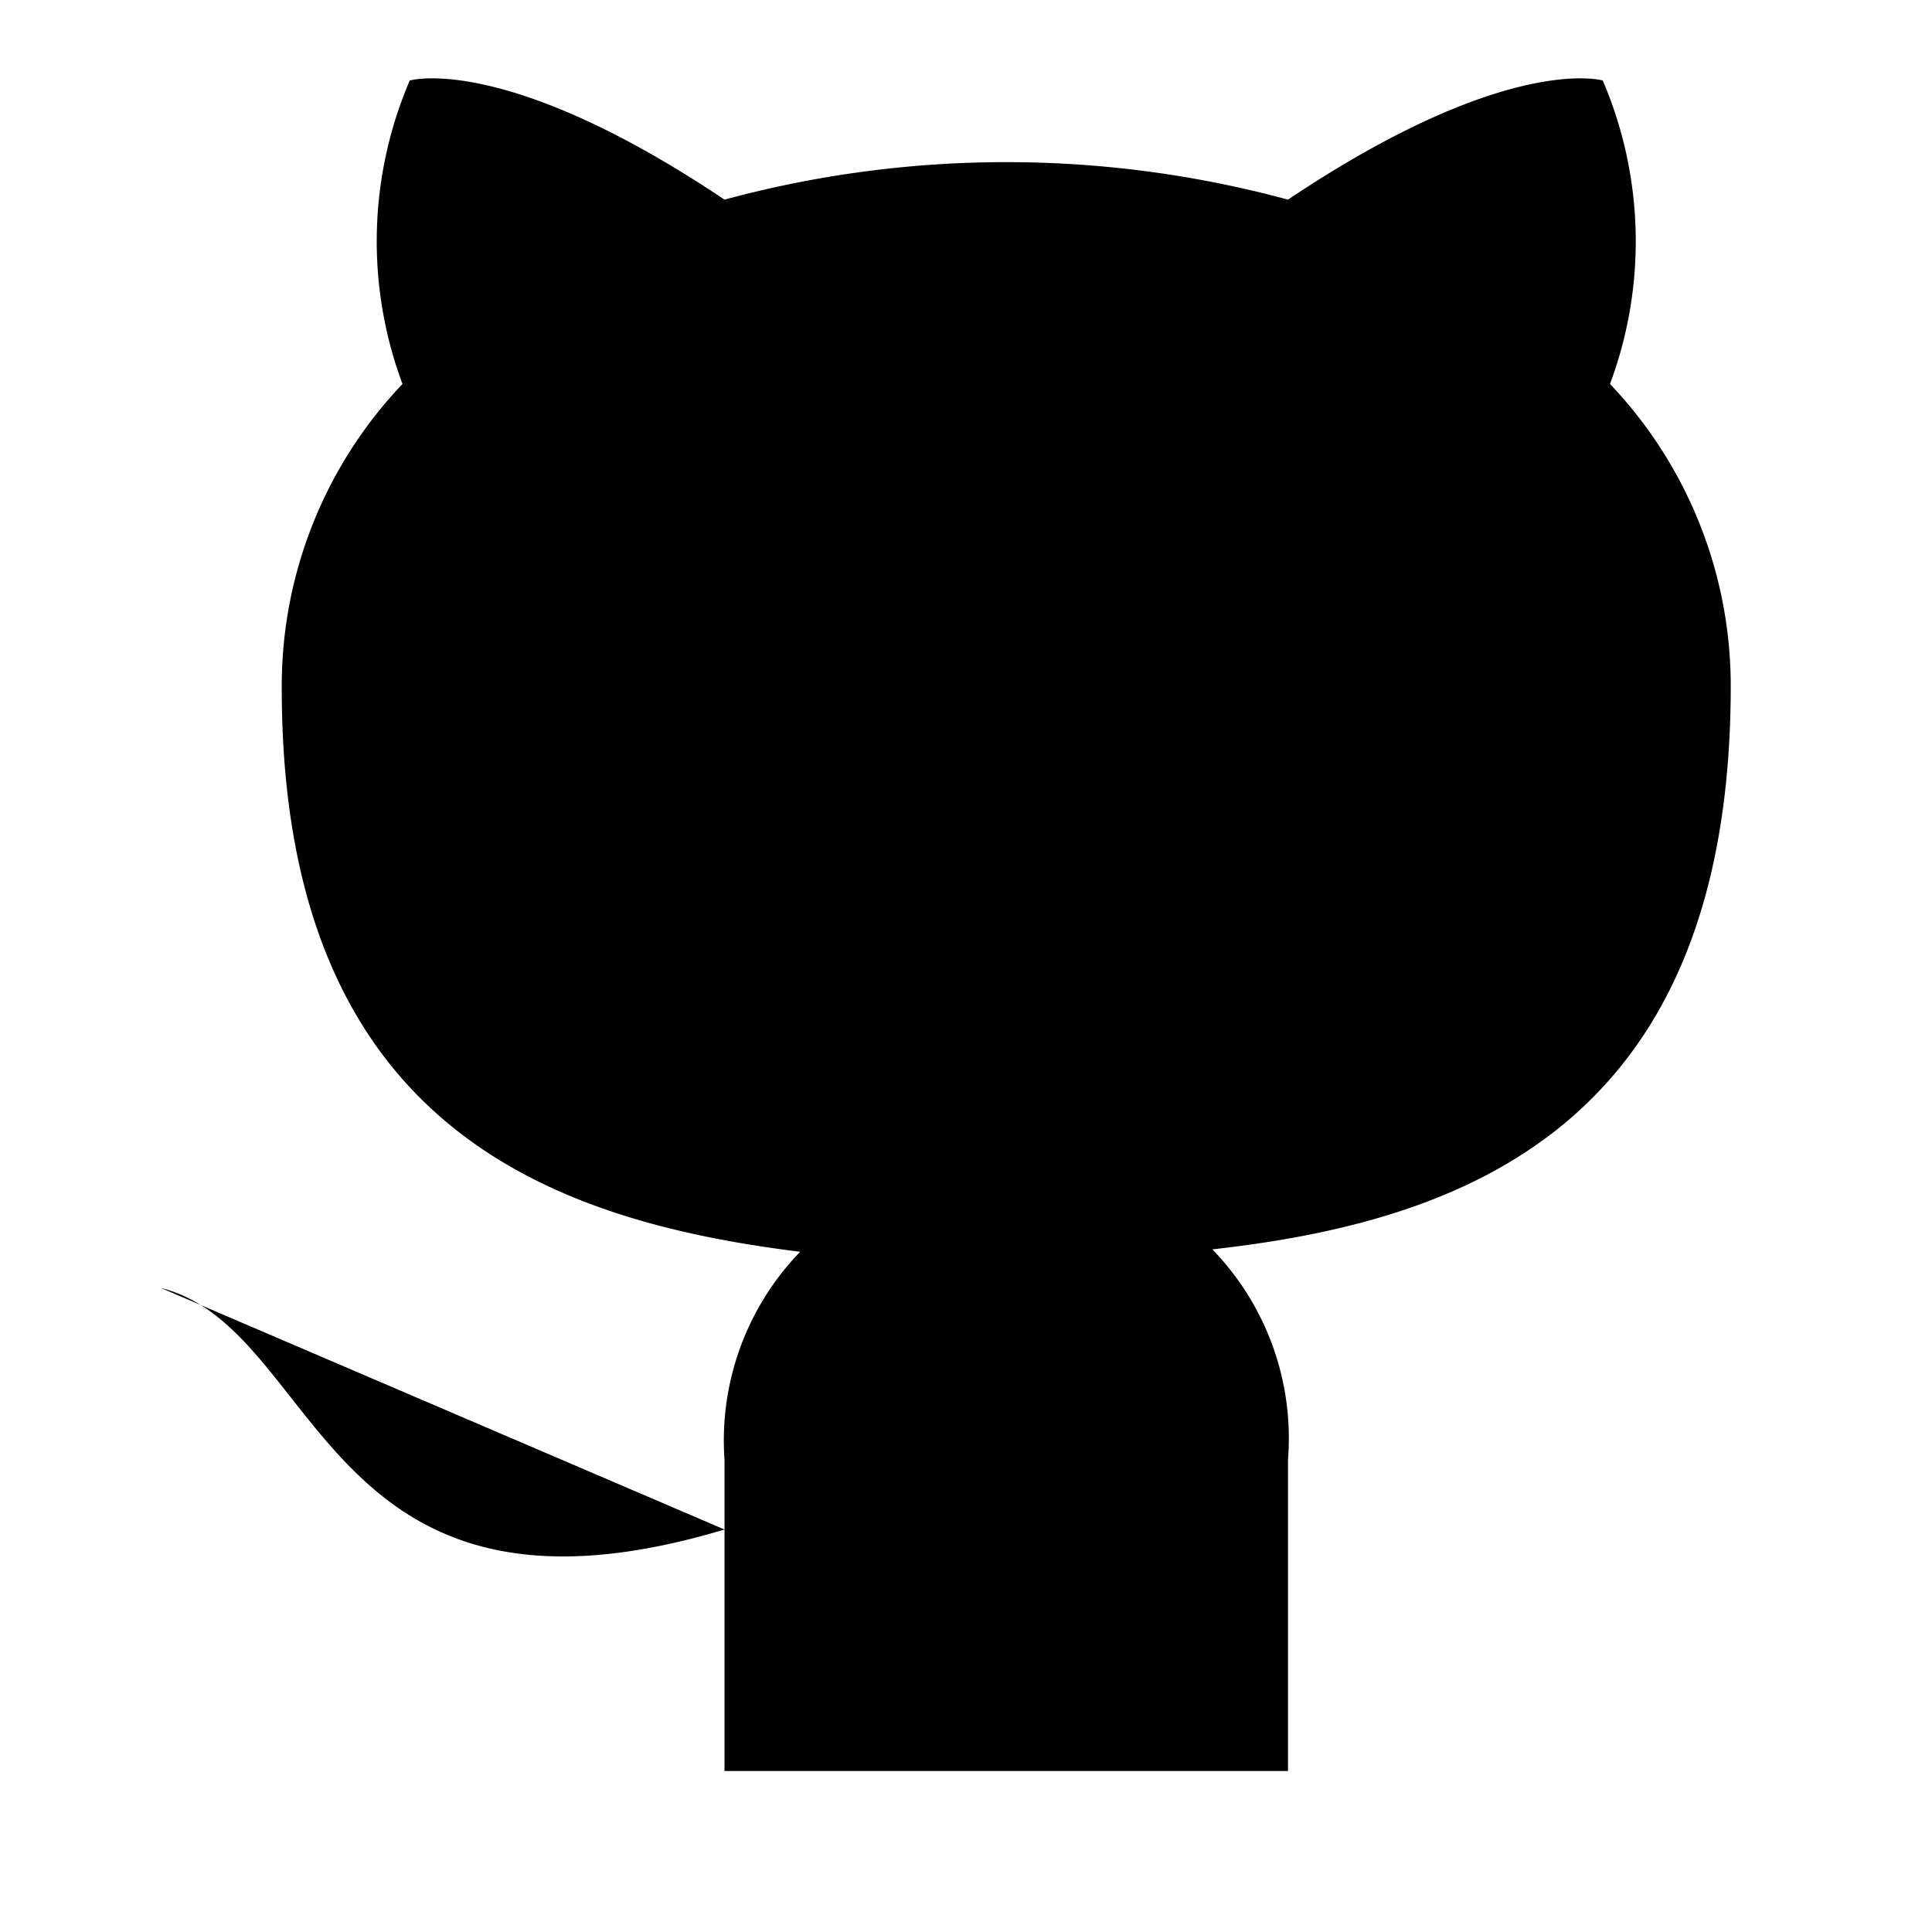 <?xml version="1.0" standalone="no"?><!DOCTYPE svg PUBLIC "-//W3C//DTD SVG 1.1//EN" "http://www.w3.org/Graphics/SVG/1.1/DTD/svg11.dtd"><svg t="1579614370396" class="icon" viewBox="0 0 1024 1024" version="1.1" xmlns="http://www.w3.org/2000/svg" p-id="24824" xmlns:xlink="http://www.w3.org/1999/xlink" width="200" height="200"><defs><style type="text/css"></style></defs><path d="M384 810.667c-213.333 64-213.333-106.667-298.667-128m597.333 256v-165.12a143.787 143.787 0 0 0-40.107-111.36c133.973-14.933 274.773-65.707 274.773-298.667A232.107 232.107 0 0 0 853.333 203.52 216.32 216.32 0 0 0 849.493 42.667S799.147 27.733 682.667 105.813a570.88 570.88 0 0 0-298.667 0C267.52 27.733 217.173 42.667 217.173 42.667A216.32 216.32 0 0 0 213.333 203.52a232.107 232.107 0 0 0-64 161.28c0 231.253 140.8 282.027 274.773 298.667A143.787 143.787 0 0 0 384 773.547V938.667" p-id="24825"></path></svg>